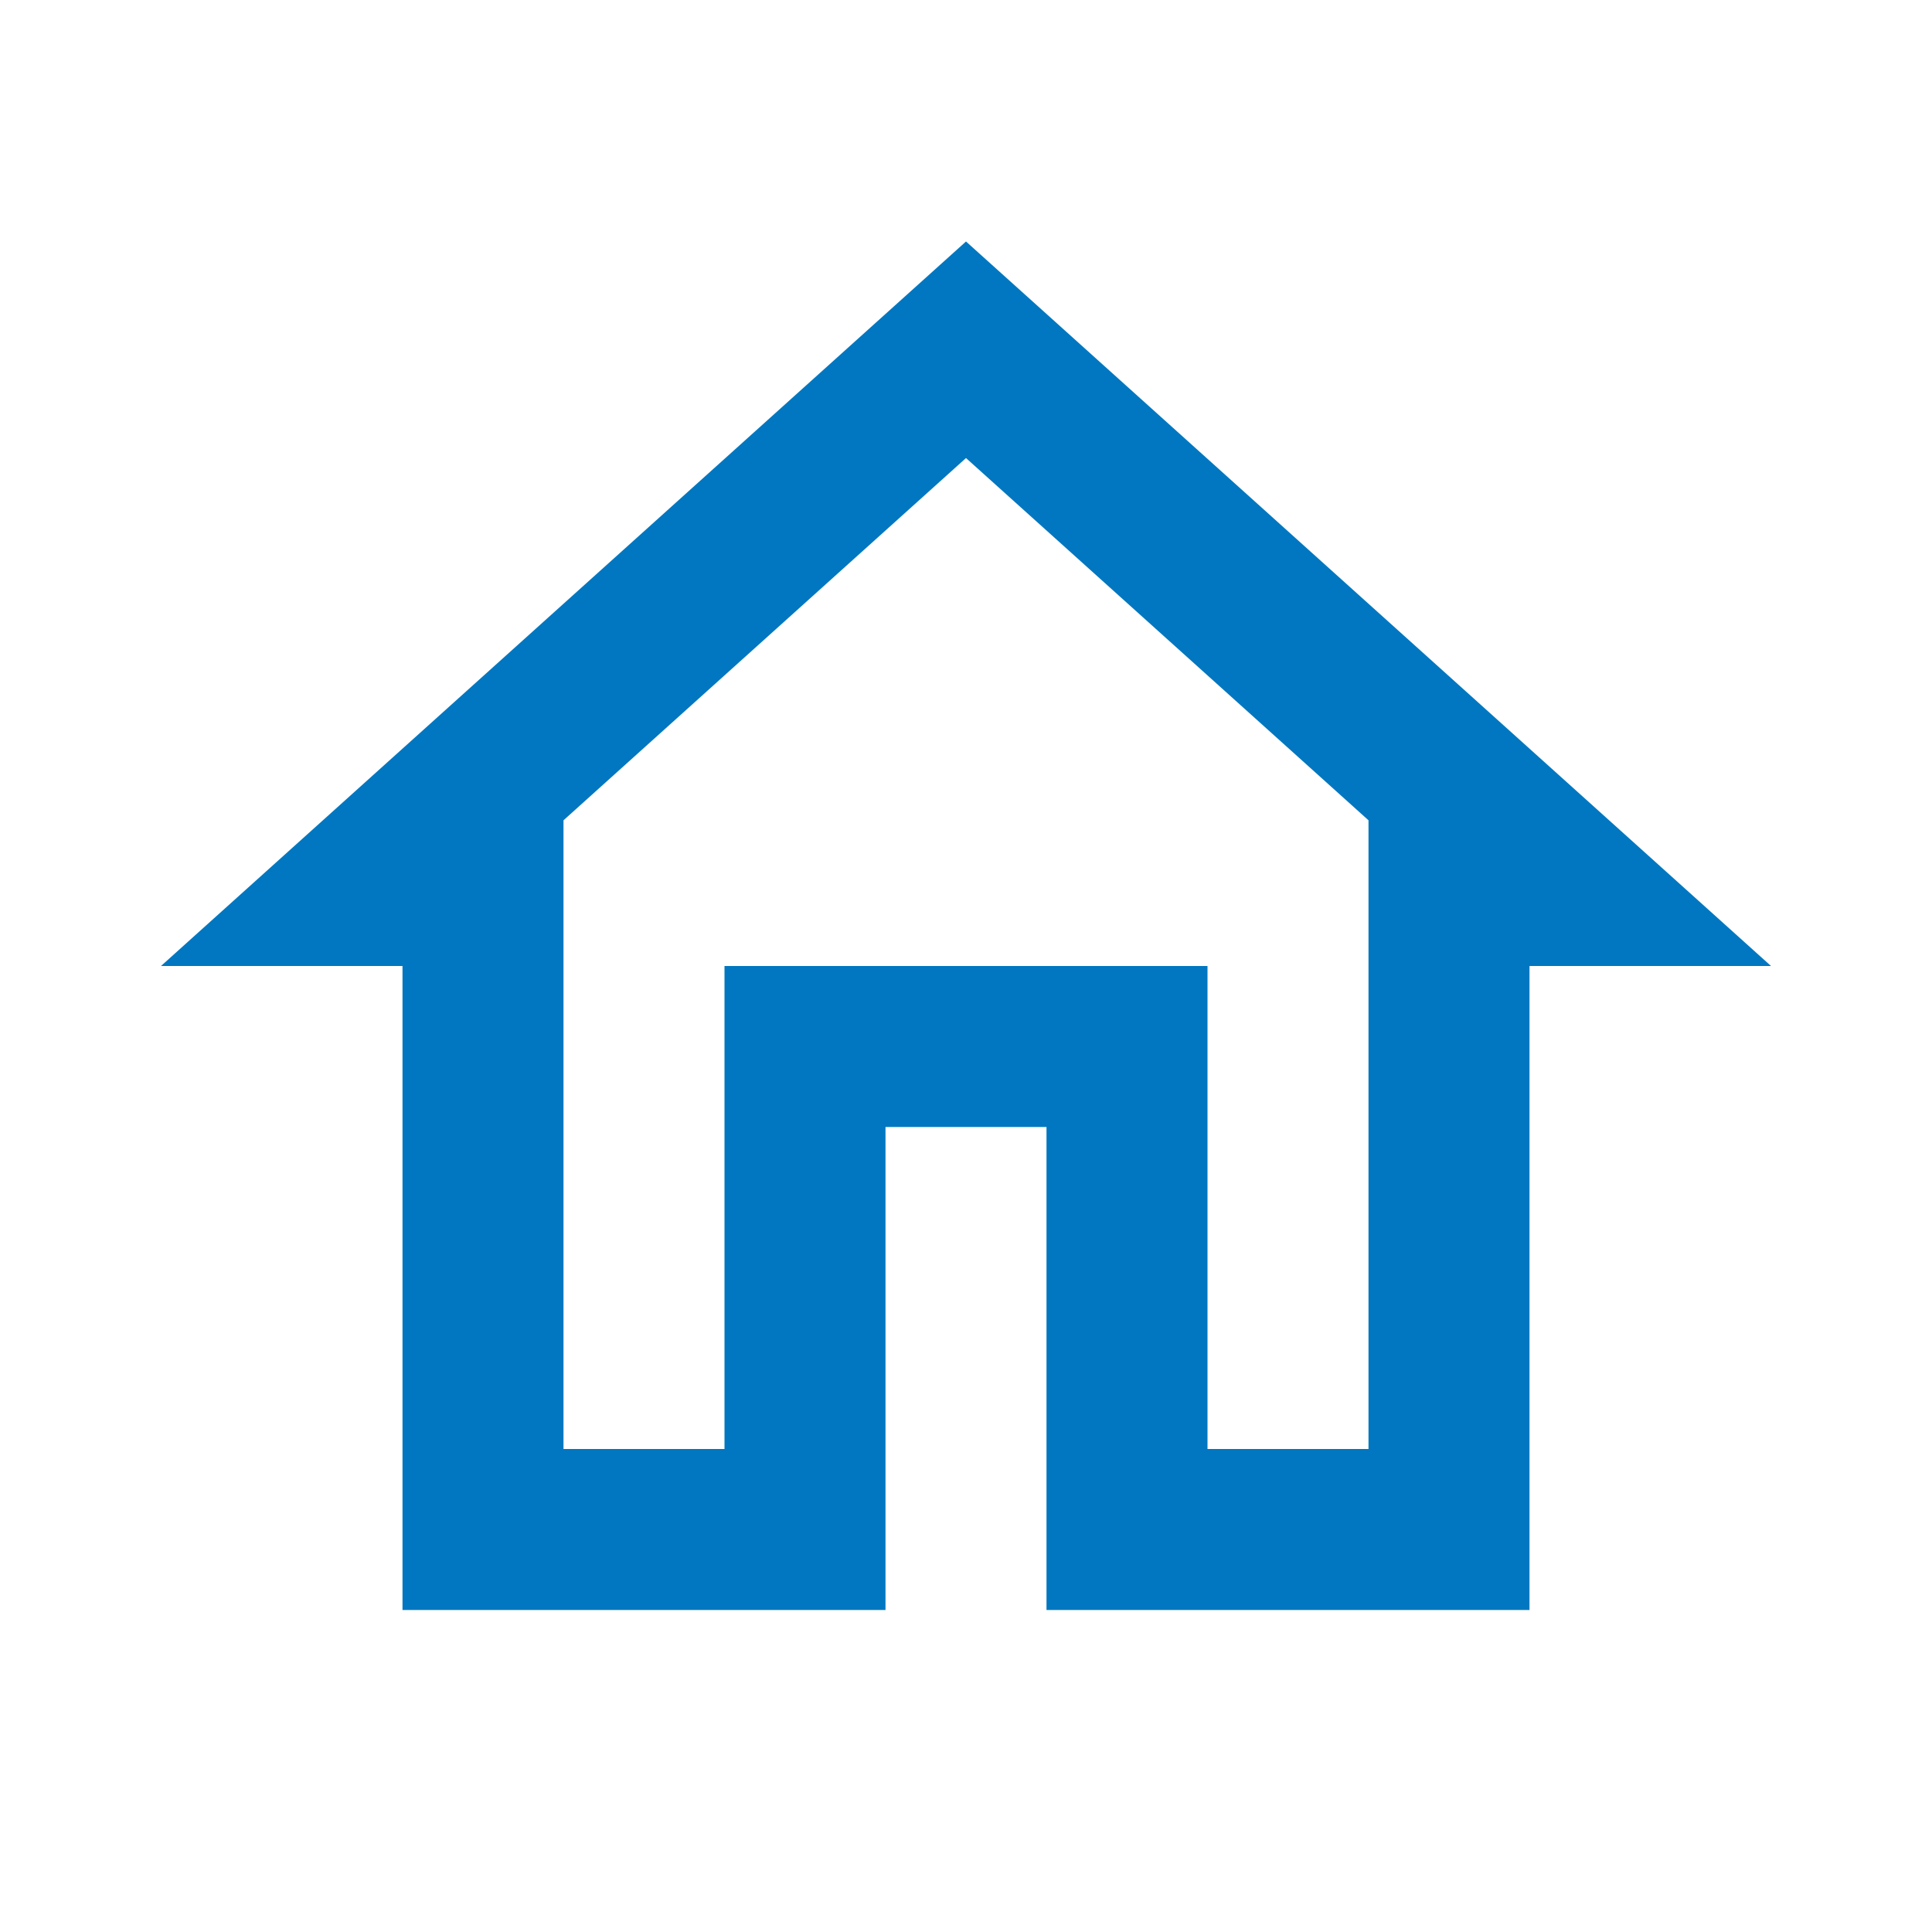 <svg width="36" height="36" viewBox="0 0 36 36" fill="none" xmlns="http://www.w3.org/2000/svg">
<path d="M18 8.535L25.5 15.285V27H22.5V18H13.5V27H10.5V15.285L18 8.535V8.535ZM18 4.5L3 18H7.5V30H16.5V21H19.5V30H28.5V18H33L18 4.5Z" fill="#0077C0"/>
</svg>
